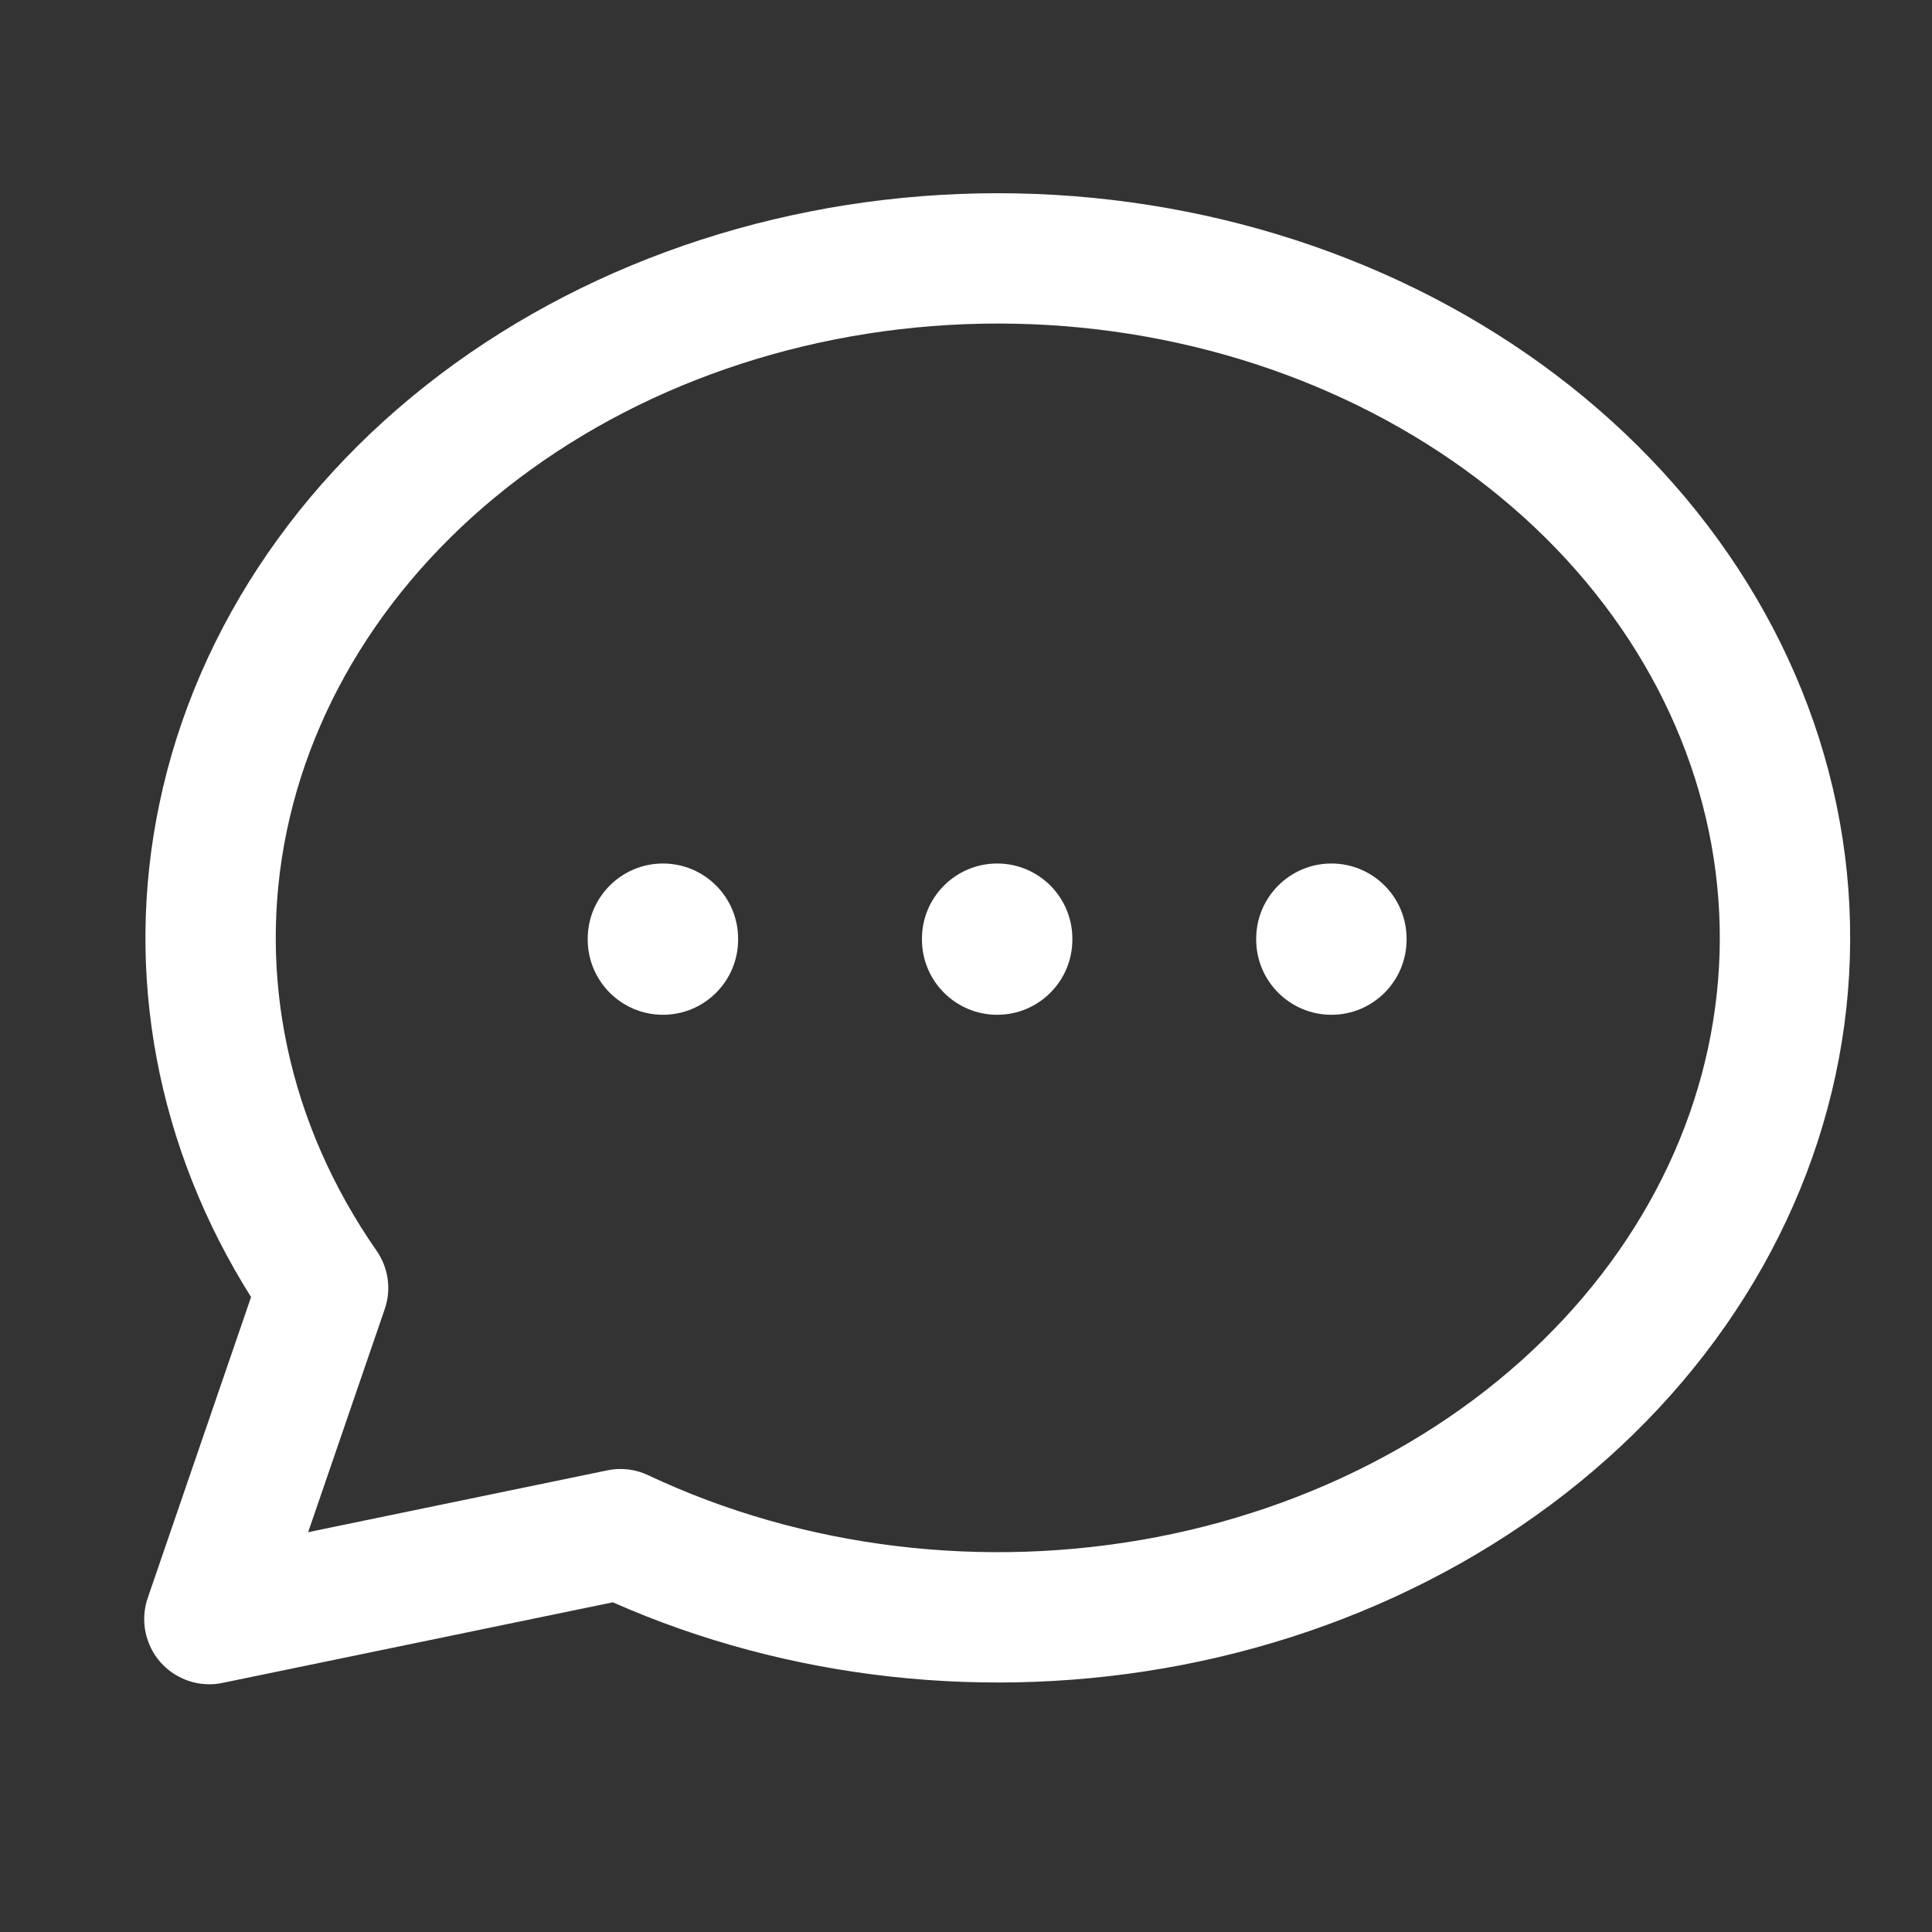 <svg width="20" height="20" viewBox="0 0 20 20" fill="none" xmlns="http://www.w3.org/2000/svg">
<rect x="0" y="0" width="20" height="20" fill="#333333" stroke="none"/>
<path fill-rule="evenodd" clip-rule="evenodd" d="M5.629 4.767C7.045 3.791 8.838 3.284 10.674 3.356C12.509 3.428 14.238 4.074 15.541 5.153C16.842 6.23 17.624 7.66 17.776 9.166C17.928 10.671 17.444 12.185 16.388 13.429C15.329 14.677 13.765 15.567 11.974 15.912C10.184 16.256 8.311 16.026 6.711 15.272C6.579 15.209 6.43 15.191 6.287 15.221L3.19 15.861L3.983 13.551C4.053 13.348 4.021 13.123 3.898 12.947C2.982 11.631 2.659 10.089 2.969 8.601C3.28 7.109 4.213 5.742 5.629 4.767ZM2.315 17.419C2.253 17.433 2.189 17.439 2.125 17.434C2.042 17.429 1.962 17.409 1.889 17.375C1.799 17.335 1.723 17.277 1.661 17.207C1.599 17.137 1.552 17.054 1.523 16.96C1.499 16.883 1.489 16.801 1.494 16.718C1.498 16.654 1.511 16.591 1.533 16.531L2.599 13.427C1.626 11.883 1.282 10.081 1.649 8.325C2.037 6.461 3.191 4.807 4.863 3.655C6.533 2.505 8.617 1.925 10.727 2.008C12.837 2.091 14.855 2.833 16.401 4.114C17.95 5.397 18.928 7.14 19.119 9.031C19.309 10.923 18.695 12.796 17.417 14.302C16.141 15.805 14.293 16.84 12.229 17.237C10.241 17.619 8.161 17.39 6.344 16.587L2.315 17.419ZM11.101 9.718C11.101 9.288 10.753 8.939 10.323 8.939C9.893 8.939 9.544 9.288 9.544 9.718V9.726C9.544 10.156 9.893 10.505 10.323 10.505C10.753 10.505 11.101 10.156 11.101 9.726V9.718ZM6.863 8.939C7.293 8.939 7.641 9.288 7.641 9.718V9.726C7.641 10.156 7.293 10.505 6.863 10.505C6.433 10.505 6.084 10.156 6.084 9.726V9.718C6.084 9.288 6.433 8.939 6.863 8.939ZM14.561 9.718C14.561 9.288 14.213 8.939 13.783 8.939C13.353 8.939 13.004 9.288 13.004 9.718V9.726C13.004 10.156 13.353 10.505 13.783 10.505C14.213 10.505 14.561 10.156 14.561 9.726V9.718Z" fill="white"/>
</svg>
